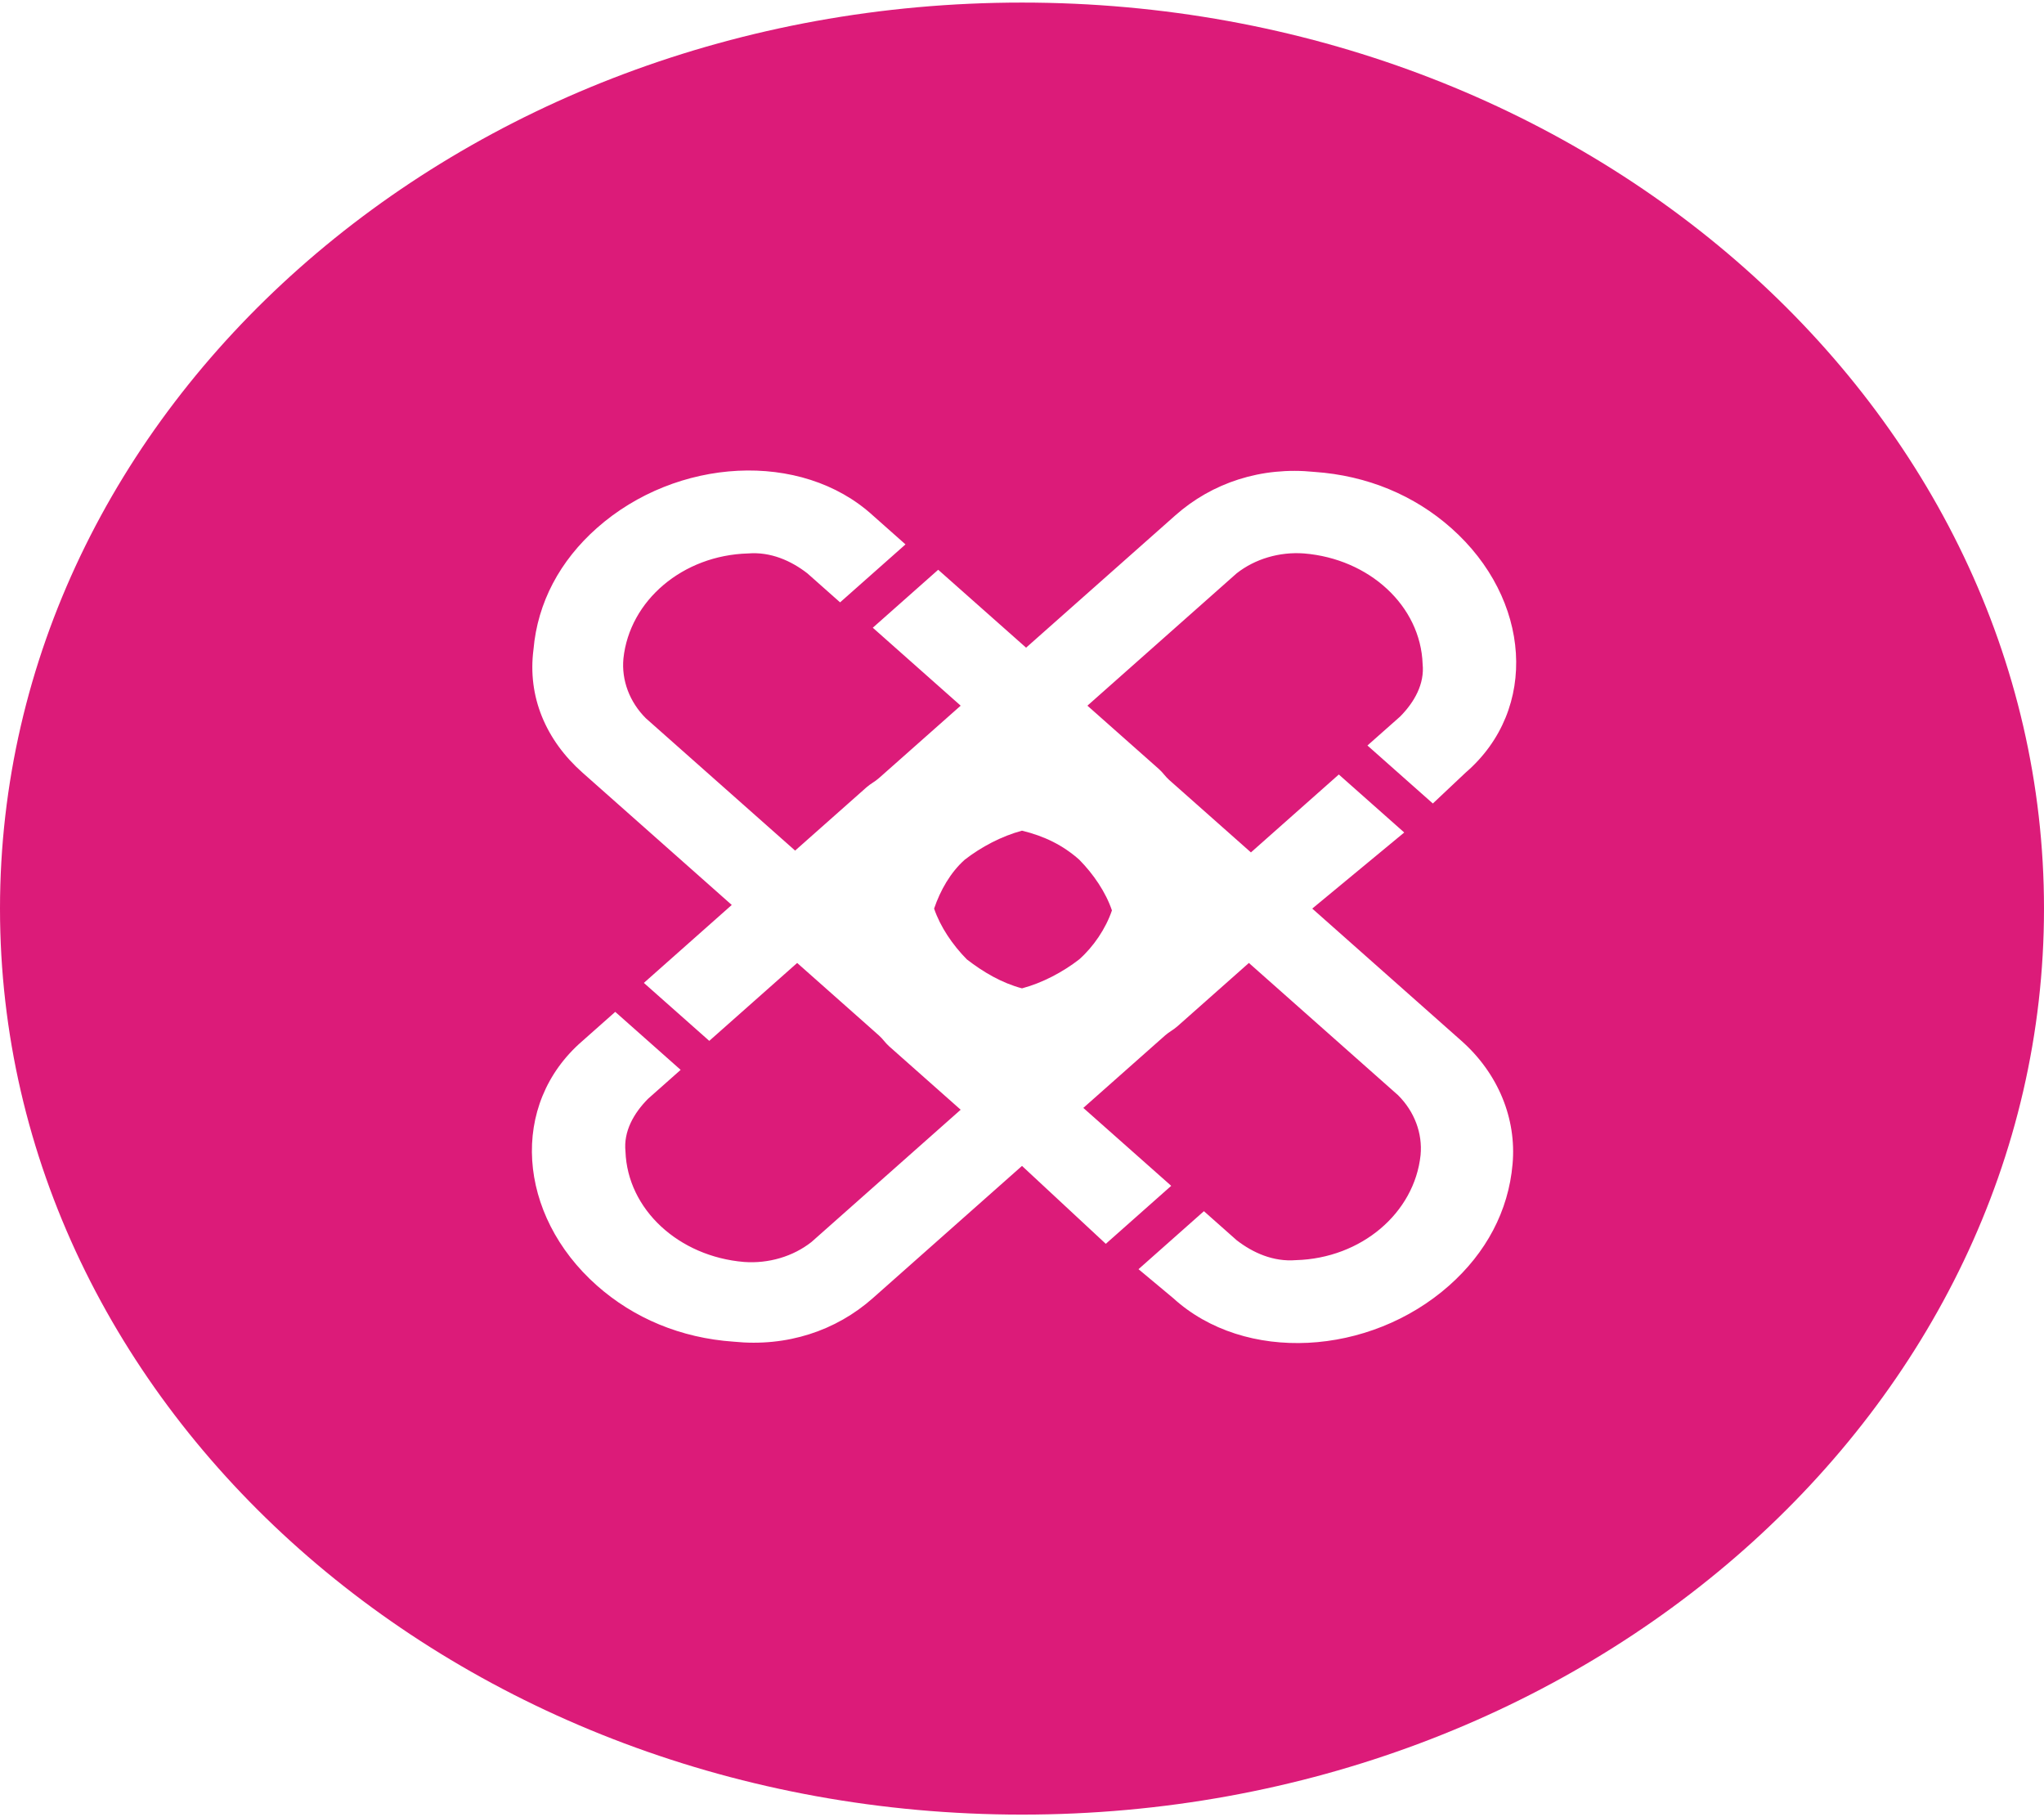 <svg width="54" height="48" viewBox="0 0 54 48" fill="none" xmlns="http://www.w3.org/2000/svg">
<path d="M27 21.942C26.46 22.086 25.92 22.373 25.488 22.708C25.11 23.043 24.84 23.522 24.678 24C24.84 24.479 25.164 24.958 25.542 25.341C25.974 25.676 26.46 25.963 27 26.107C27.54 25.963 28.08 25.676 28.512 25.341C28.89 25.006 29.214 24.527 29.376 24.048C29.214 23.57 28.89 23.091 28.512 22.708C28.08 22.325 27.594 22.086 27 21.942Z" fill="#DC1B79"/>
<path d="M27 0.068C12.096 0.068 0 10.79 0 24C0 37.211 12.096 47.932 27 47.932C41.904 47.932 54 37.211 54 24C54 10.79 41.904 0.068 27 0.068ZM39.96 30.749C39.852 31.993 39.258 33.094 38.286 33.956C36.18 35.822 32.886 36.014 30.996 34.291L30.078 33.525L31.806 31.993L32.67 32.759C33.102 33.094 33.642 33.334 34.236 33.286C35.964 33.238 37.368 32.041 37.53 30.51C37.584 29.935 37.368 29.361 36.936 28.93L32.994 25.436L31.104 27.111C30.996 27.207 30.888 27.255 30.78 27.351C30.672 27.446 30.618 27.494 30.51 27.59L28.62 29.265L30.942 31.323L29.214 32.855L27 30.797L23.058 34.291C22.086 35.152 20.79 35.583 19.386 35.44C17.982 35.344 16.74 34.817 15.768 33.956C13.662 32.089 13.446 29.169 15.39 27.494L16.254 26.728L17.982 28.26L17.118 29.026C16.74 29.409 16.47 29.887 16.524 30.414C16.578 31.945 17.928 33.19 19.656 33.334C20.304 33.382 20.952 33.19 21.438 32.807L25.38 29.313L23.49 27.638C23.382 27.542 23.328 27.446 23.22 27.351C23.112 27.255 23.058 27.207 22.95 27.111L21.06 25.436L18.738 27.494L17.01 25.963L19.332 23.904L15.39 20.41C14.418 19.549 13.932 18.4 14.094 17.156C14.202 15.911 14.796 14.81 15.768 13.949C17.874 12.082 21.168 11.891 23.058 13.614L23.922 14.38L22.194 15.911L21.33 15.145C20.898 14.81 20.358 14.571 19.764 14.619C18.036 14.667 16.632 15.863 16.47 17.395C16.416 17.969 16.632 18.544 17.064 18.974L21.006 22.468L22.896 20.793C23.004 20.698 23.112 20.65 23.22 20.554C23.328 20.458 23.382 20.41 23.49 20.315L25.38 18.64L23.058 16.581L24.786 15.05L27.108 17.108L31.05 13.614C32.022 12.752 33.318 12.322 34.722 12.465C36.126 12.561 37.368 13.087 38.34 13.949C40.446 15.816 40.662 18.735 38.718 20.41L37.854 21.224L36.126 19.692L36.99 18.927C37.368 18.544 37.638 18.065 37.584 17.539C37.53 16.007 36.18 14.762 34.452 14.619C33.804 14.571 33.156 14.762 32.67 15.145L28.728 18.64L30.618 20.315C30.726 20.41 30.78 20.506 30.888 20.602C30.996 20.698 31.05 20.745 31.158 20.841L33.048 22.516L35.37 20.458L37.098 21.99L34.668 24L38.61 27.494C39.582 28.356 40.068 29.552 39.96 30.749Z" fill="#DC1B79"/>
</svg>
